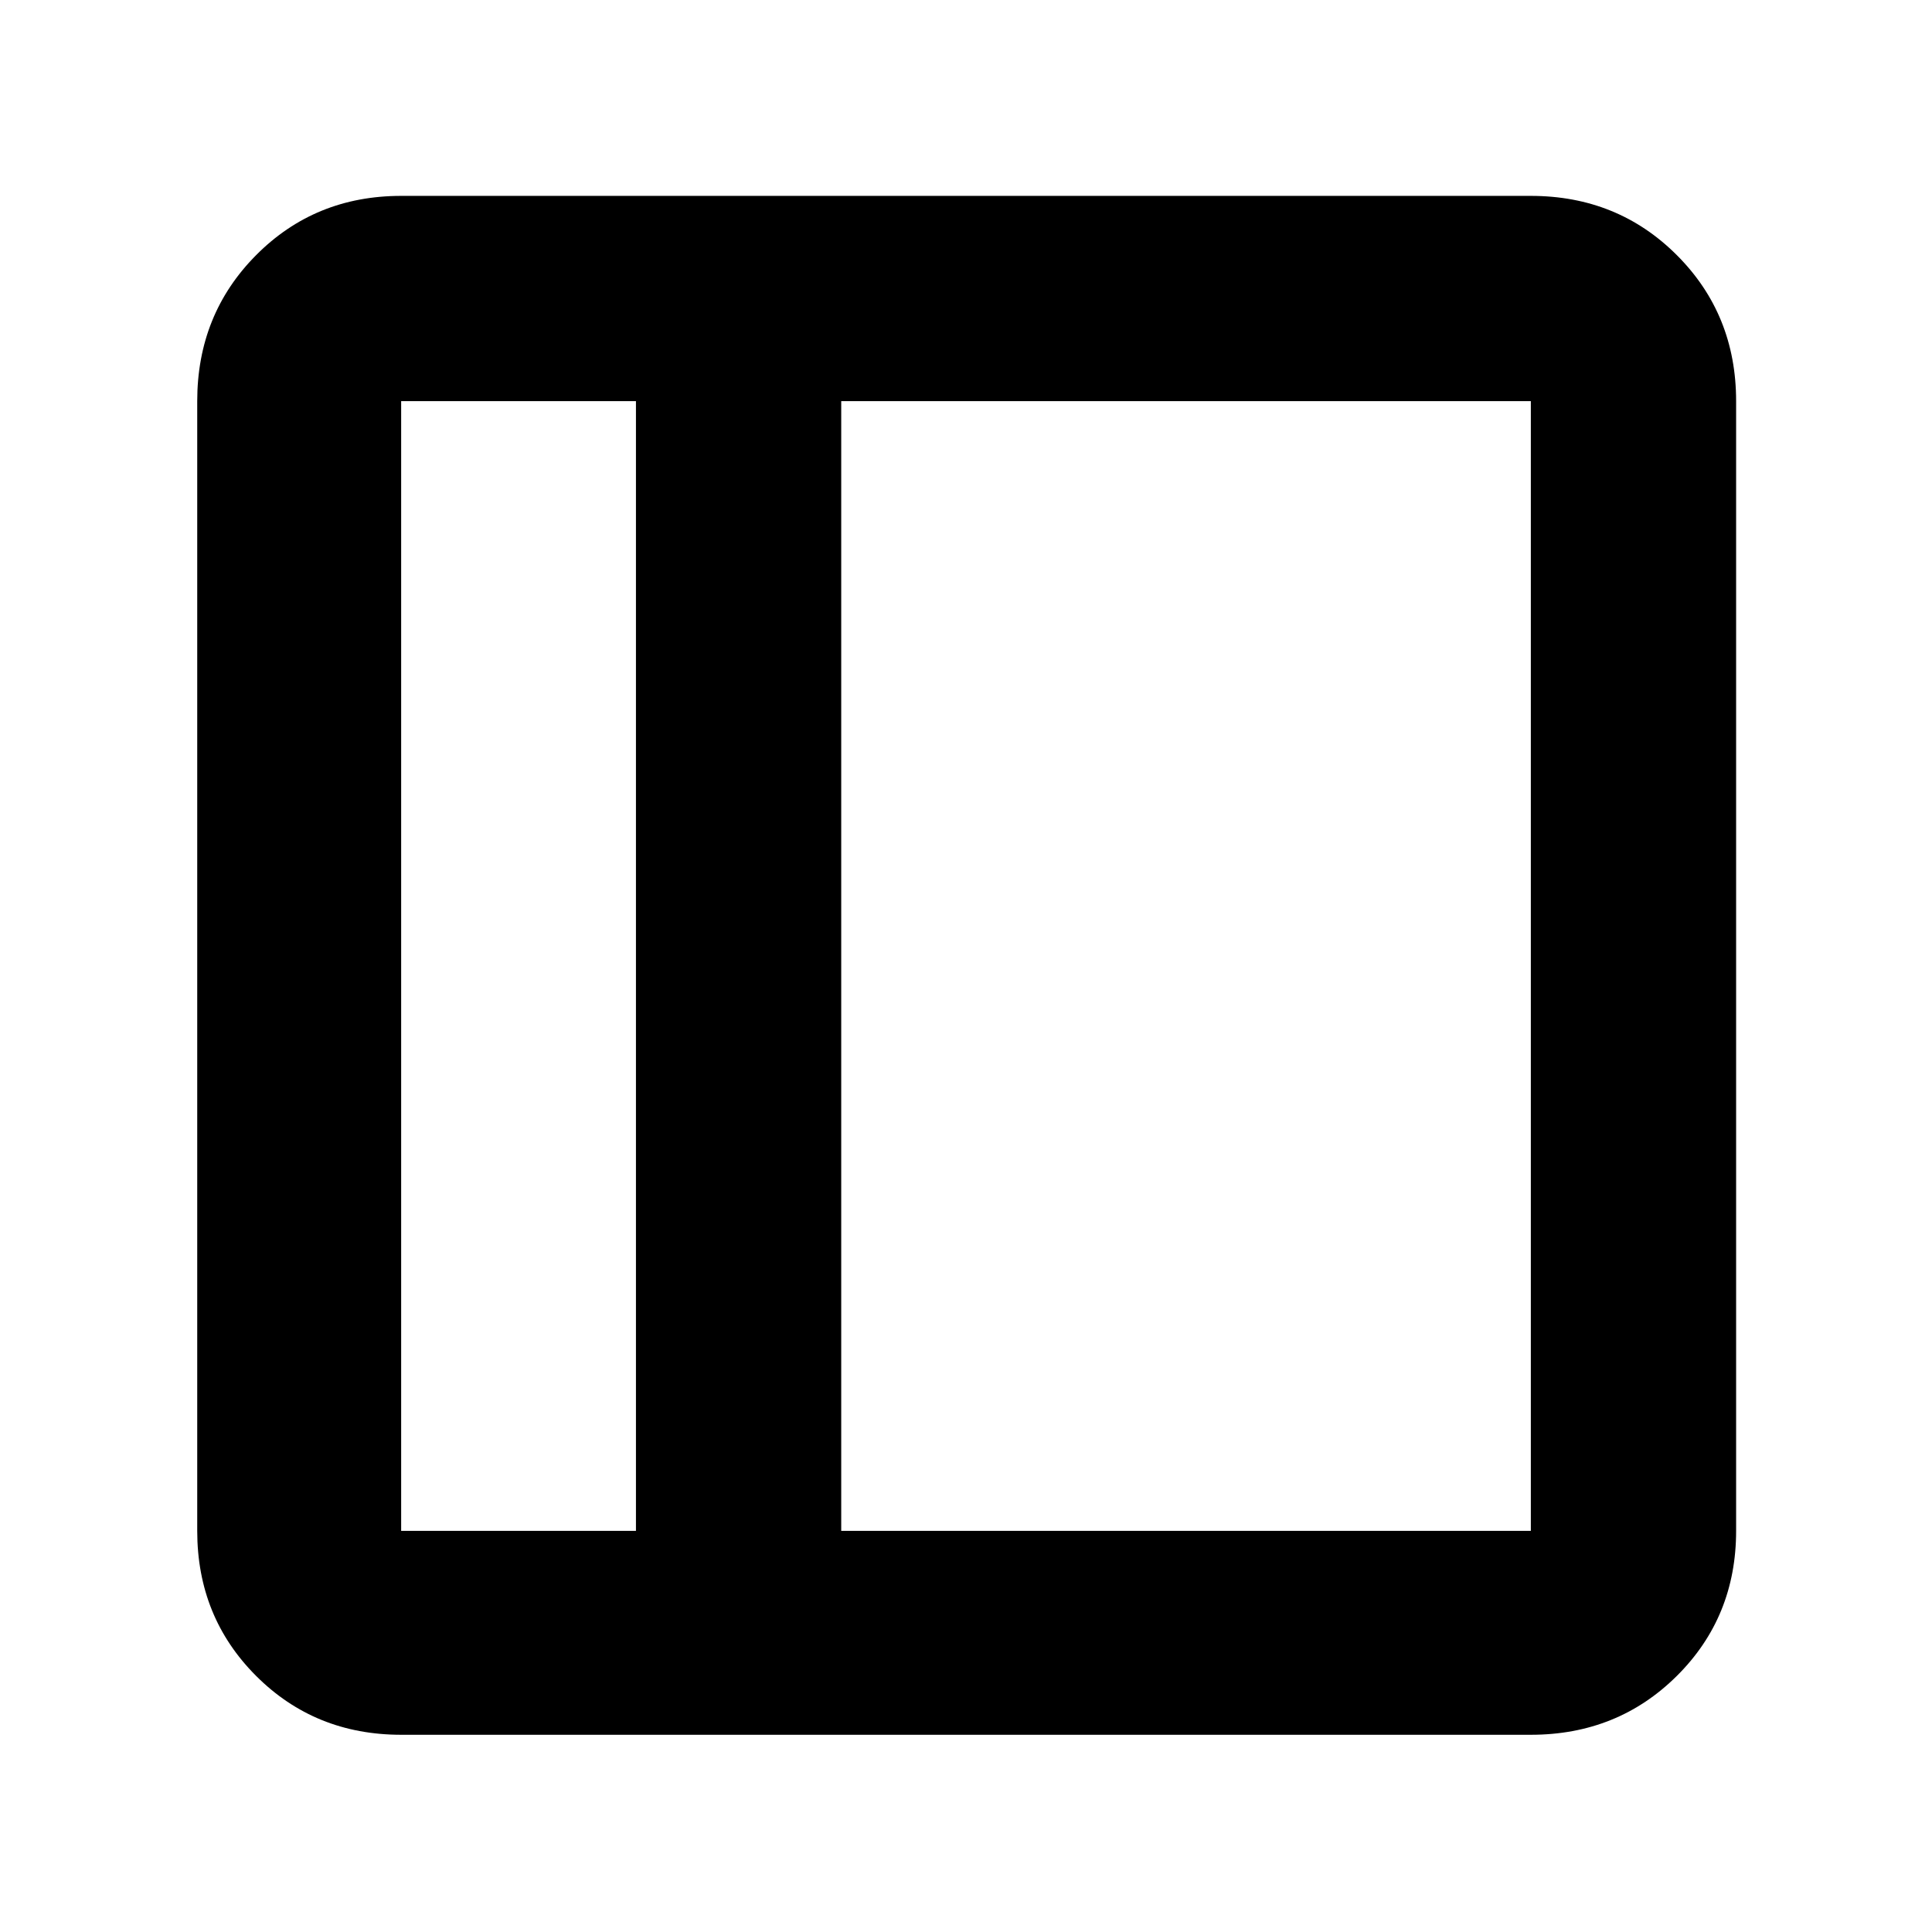 <svg xmlns="http://www.w3.org/2000/svg" height="40" viewBox="0 96 960 960" width="40"><path d="M199.333 958q-42.825 0-72.079-29.254Q98 899.492 98 856.667V295.333q0-43.1 29.254-72.55 29.254-29.45 72.079-29.45h561.334q43.1 0 72.55 29.45 29.45 29.45 29.45 72.55v561.334q0 42.825-29.45 72.079Q803.767 958 760.667 958H199.333ZM316 856.667V295.333H199.333v561.334H316Zm102 0h342.667V295.333H418v561.334Zm-102 0H199.333 316Z"/></svg>